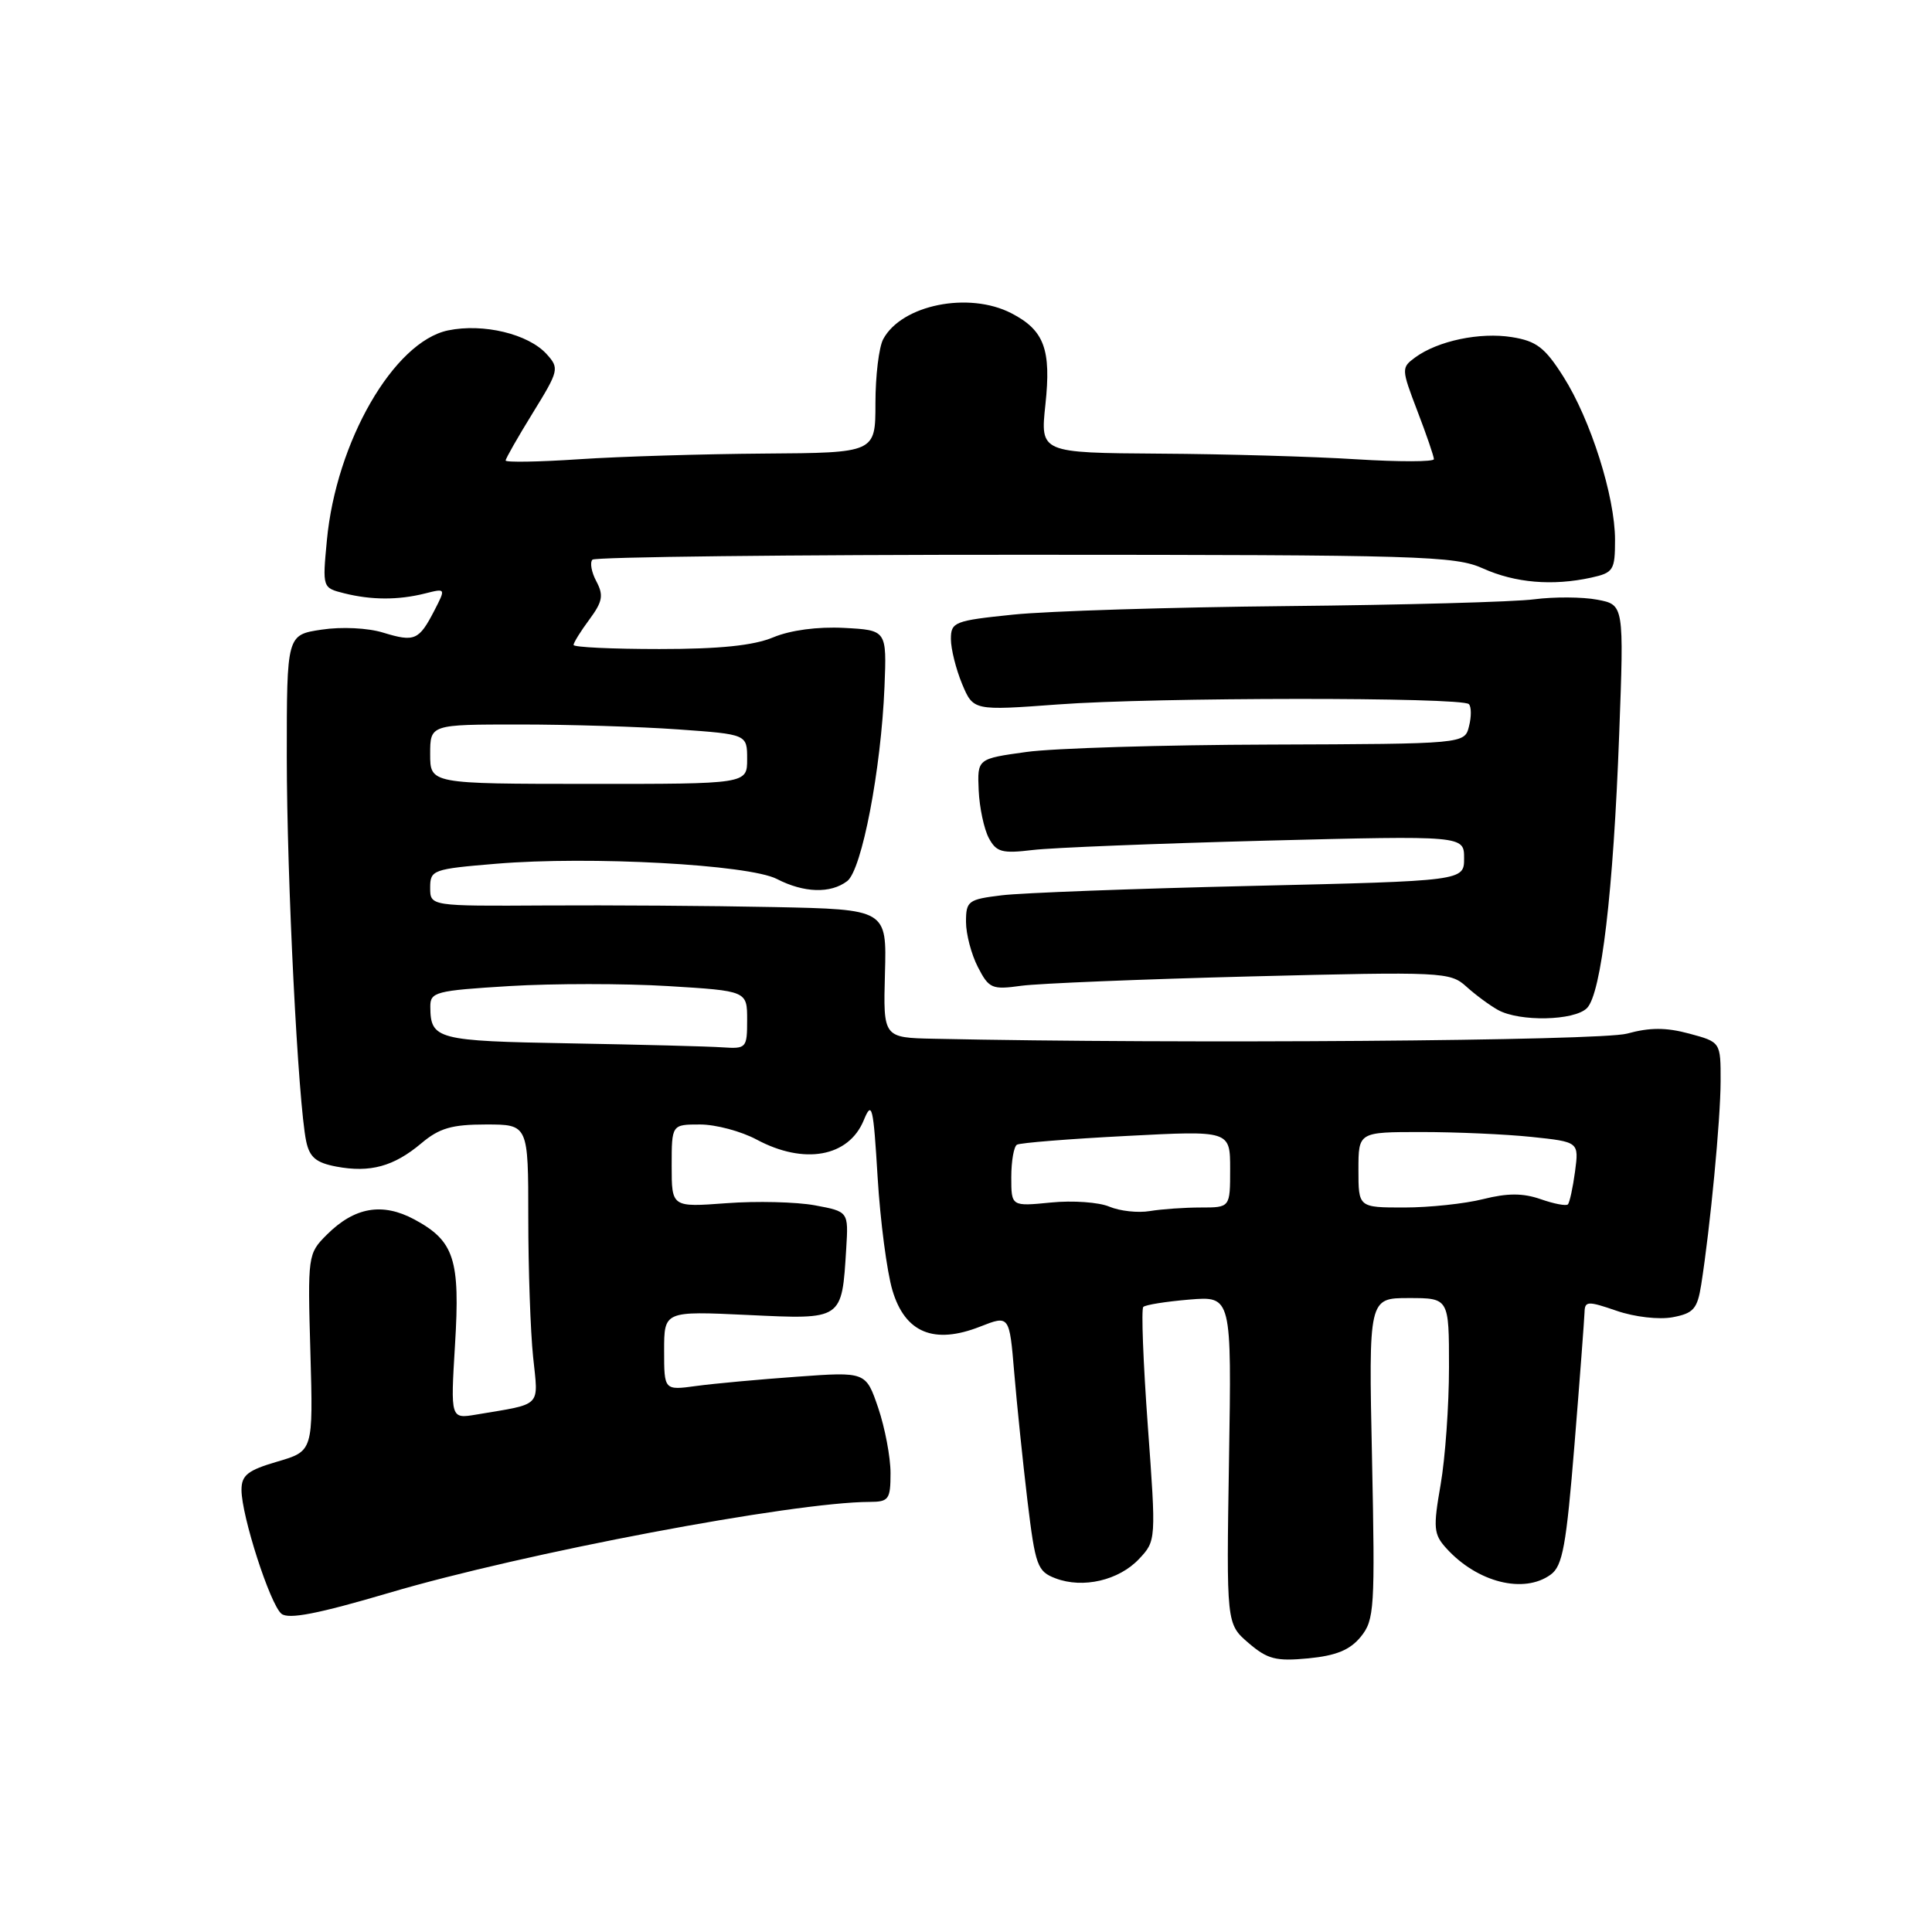 <?xml version="1.0" encoding="UTF-8" standalone="no"?>
<!DOCTYPE svg PUBLIC "-//W3C//DTD SVG 1.1//EN" "http://www.w3.org/Graphics/SVG/1.1/DTD/svg11.dtd" >
<svg xmlns="http://www.w3.org/2000/svg" xmlns:xlink="http://www.w3.org/1999/xlink" version="1.1" viewBox="0 0 256 256">
 <g >
 <path fill="currentColor"
d=" M 180.31 216.88 C 182.12 214.65 182.21 213.15 181.80 193.25 C 181.35 172.00 181.35 172.00 186.67 172.00 C 192.00 172.00 192.00 172.00 192.00 181.17 C 192.00 186.21 191.50 193.21 190.89 196.72 C 189.89 202.46 189.96 203.30 191.64 205.15 C 195.74 209.68 201.92 211.24 205.48 208.64 C 207.06 207.49 207.54 204.81 208.63 191.39 C 209.34 182.65 209.93 174.77 209.96 173.87 C 210.00 172.39 210.39 172.37 214.22 173.69 C 216.60 174.51 219.83 174.88 221.64 174.54 C 224.40 174.02 224.91 173.44 225.42 170.22 C 226.62 162.58 227.98 148.33 227.99 143.29 C 228.00 138.08 228.00 138.08 223.84 136.96 C 220.77 136.13 218.61 136.13 215.59 136.96 C 212.09 137.92 156.42 138.34 123.76 137.64 C 117.03 137.50 117.03 137.50 117.26 129.00 C 117.50 120.50 117.50 120.50 102.50 120.19 C 94.25 120.02 80.64 119.93 72.25 119.98 C 57.00 120.07 57.00 120.07 57.00 117.63 C 57.00 115.27 57.33 115.15 65.75 114.45 C 78.16 113.41 99.24 114.56 102.94 116.47 C 106.53 118.32 110.05 118.43 112.26 116.75 C 114.20 115.26 116.75 101.97 117.20 91.00 C 117.50 83.50 117.50 83.50 111.83 83.20 C 108.34 83.02 104.74 83.50 102.46 84.45 C 99.85 85.54 95.38 86.00 87.38 86.00 C 81.12 86.00 76.00 85.76 76.00 85.46 C 76.00 85.16 76.94 83.64 78.10 82.08 C 79.85 79.71 80.00 78.88 79.02 77.03 C 78.37 75.82 78.14 74.53 78.50 74.16 C 78.87 73.80 104.67 73.50 135.83 73.51 C 188.26 73.52 192.80 73.65 196.50 75.32 C 200.77 77.24 205.71 77.66 210.84 76.54 C 213.79 75.89 214.00 75.56 214.00 71.53 C 214.00 65.80 210.77 55.60 207.15 49.90 C 204.71 46.05 203.59 45.19 200.33 44.67 C 196.10 43.99 190.53 45.16 187.52 47.36 C 185.67 48.72 185.68 48.88 187.81 54.46 C 189.02 57.61 190.00 60.48 190.00 60.84 C 190.00 61.20 185.39 61.21 179.75 60.86 C 174.11 60.50 162.38 60.16 153.67 60.11 C 137.84 60.00 137.84 60.00 138.52 53.63 C 139.31 46.29 138.37 43.76 134.02 41.51 C 128.37 38.59 119.47 40.39 117.03 44.94 C 116.46 46.00 116.00 49.82 116.00 53.43 C 116.00 60.00 116.00 60.00 101.25 60.10 C 93.14 60.16 82.11 60.49 76.75 60.85 C 71.39 61.21 67.00 61.28 67.00 61.02 C 67.00 60.76 68.62 57.92 70.60 54.71 C 74.06 49.10 74.13 48.80 72.44 46.93 C 70.02 44.25 64.04 42.81 59.37 43.78 C 52.18 45.28 44.53 58.54 43.31 71.63 C 42.72 77.88 42.73 77.89 45.59 78.61 C 49.21 79.52 52.76 79.53 56.31 78.64 C 59.08 77.94 59.08 77.94 57.55 80.91 C 55.51 84.85 54.94 85.10 50.78 83.83 C 48.76 83.20 45.25 83.03 42.62 83.43 C 38.00 84.12 38.00 84.12 38.00 100.31 C 38.01 116.54 39.50 146.12 40.57 151.22 C 41.02 153.35 41.88 154.07 44.57 154.58 C 49.05 155.42 52.18 154.56 55.82 151.50 C 58.21 149.48 59.87 149.00 64.39 149.00 C 70.00 149.00 70.00 149.00 70.00 161.35 C 70.00 168.15 70.29 176.45 70.64 179.80 C 71.34 186.57 71.95 185.95 63.10 187.44 C 59.70 188.01 59.70 188.01 60.29 178.21 C 60.99 166.87 60.20 164.44 54.92 161.59 C 50.66 159.30 46.97 159.94 43.29 163.62 C 40.79 166.12 40.76 166.34 41.13 179.22 C 41.50 192.28 41.50 192.28 36.75 193.67 C 32.82 194.82 32.00 195.47 32.00 197.42 C 32.00 200.85 35.78 212.57 37.29 213.83 C 38.23 214.60 42.10 213.85 51.56 211.06 C 69.36 205.79 105.11 199.03 115.25 199.01 C 117.77 199.00 118.00 198.68 118.00 195.18 C 118.00 193.08 117.26 189.20 116.37 186.56 C 114.73 181.76 114.73 181.76 105.62 182.42 C 100.60 182.78 94.59 183.33 92.25 183.65 C 88.00 184.23 88.00 184.23 88.00 178.97 C 88.00 173.72 88.00 173.72 99.07 174.24 C 111.72 174.84 111.54 174.96 112.13 165.43 C 112.43 160.54 112.43 160.54 107.97 159.71 C 105.51 159.26 100.24 159.13 96.25 159.43 C 89.00 159.97 89.00 159.97 89.00 154.49 C 89.00 149.00 89.00 149.00 92.76 149.00 C 94.84 149.00 98.21 149.90 100.26 151.00 C 106.55 154.37 112.45 153.31 114.45 148.44 C 115.54 145.79 115.72 146.52 116.29 156.00 C 116.64 161.78 117.52 168.51 118.25 170.97 C 119.92 176.60 123.75 178.19 129.88 175.78 C 133.75 174.26 133.75 174.26 134.39 181.88 C 134.74 186.07 135.53 193.70 136.14 198.83 C 137.19 207.50 137.45 208.22 139.87 209.14 C 143.50 210.52 148.26 209.41 150.94 206.56 C 153.19 204.16 153.20 204.09 152.09 188.92 C 151.48 180.54 151.21 173.46 151.49 173.18 C 151.77 172.89 154.52 172.46 157.60 172.20 C 163.20 171.74 163.20 171.74 162.85 193.45 C 162.50 215.17 162.50 215.17 165.43 217.70 C 167.95 219.86 169.07 220.15 173.37 219.74 C 177.06 219.38 178.88 218.63 180.31 216.88 Z  M 210.28 133.58 C 212.18 131.67 213.78 118.17 214.55 97.31 C 215.19 80.13 215.19 80.13 211.64 79.46 C 209.68 79.09 205.92 79.07 203.29 79.41 C 200.66 79.76 185.90 80.16 170.50 80.31 C 155.10 80.46 138.79 80.97 134.25 81.44 C 126.46 82.24 126.00 82.42 126.00 84.68 C 126.00 85.99 126.67 88.66 127.48 90.62 C 128.97 94.17 128.97 94.17 140.23 93.34 C 152.96 92.39 193.70 92.36 194.63 93.30 C 194.97 93.63 194.98 94.96 194.65 96.24 C 194.07 98.57 194.07 98.57 168.28 98.66 C 154.10 98.70 139.57 99.14 136.00 99.64 C 129.50 100.54 129.50 100.54 129.68 104.71 C 129.78 107.00 130.39 109.85 131.02 111.04 C 132.02 112.91 132.77 113.12 136.84 112.63 C 139.40 112.32 153.31 111.77 167.75 111.39 C 194.00 110.72 194.00 110.72 194.00 113.72 C 194.00 116.73 194.00 116.73 165.75 117.39 C 150.21 117.75 135.36 118.31 132.75 118.63 C 128.29 119.17 128.00 119.38 128.00 122.15 C 128.00 123.77 128.71 126.47 129.58 128.15 C 131.04 130.99 131.44 131.16 135.33 130.62 C 137.62 130.31 151.33 129.75 165.79 129.38 C 191.18 128.74 192.15 128.79 194.29 130.72 C 195.50 131.82 197.40 133.22 198.50 133.83 C 201.36 135.41 208.60 135.26 210.28 133.58 Z  M 147.00 159.89 C 145.62 159.30 142.14 159.05 139.25 159.34 C 134.00 159.86 134.00 159.86 134.00 155.99 C 134.00 153.86 134.34 151.92 134.75 151.68 C 135.16 151.43 141.69 150.91 149.25 150.52 C 163.00 149.80 163.00 149.80 163.00 154.90 C 163.00 160.00 163.00 160.00 159.12 160.00 C 156.99 160.00 153.96 160.21 152.38 160.47 C 150.79 160.74 148.38 160.47 147.00 159.89 Z  M 180.00 155.00 C 180.00 150.00 180.00 150.00 188.35 150.00 C 192.95 150.00 199.52 150.29 202.96 150.65 C 209.22 151.31 209.22 151.31 208.70 155.24 C 208.41 157.40 207.98 159.36 207.75 159.59 C 207.51 159.82 205.89 159.51 204.13 158.89 C 201.78 158.08 199.76 158.08 196.52 158.89 C 194.10 159.50 189.39 160.00 186.06 160.00 C 180.00 160.00 180.00 160.00 180.00 155.00 Z  M 75.54 138.25 C 57.86 137.94 57.05 137.73 57.02 133.40 C 57.00 131.44 57.70 131.26 67.50 130.66 C 73.28 130.31 82.73 130.31 88.50 130.66 C 99.00 131.30 99.00 131.30 99.00 135.15 C 99.00 138.87 98.89 138.99 95.75 138.78 C 93.96 138.65 84.87 138.42 75.54 138.25 Z  M 57.00 99.93 C 57.00 96.00 57.00 96.00 68.85 96.00 C 75.36 96.00 84.81 96.29 89.85 96.65 C 99.00 97.30 99.00 97.30 99.00 100.59 C 99.00 103.88 99.00 103.88 78.00 103.87 C 57.00 103.86 57.00 103.86 57.00 99.93 Z "/>
</g>
</svg>